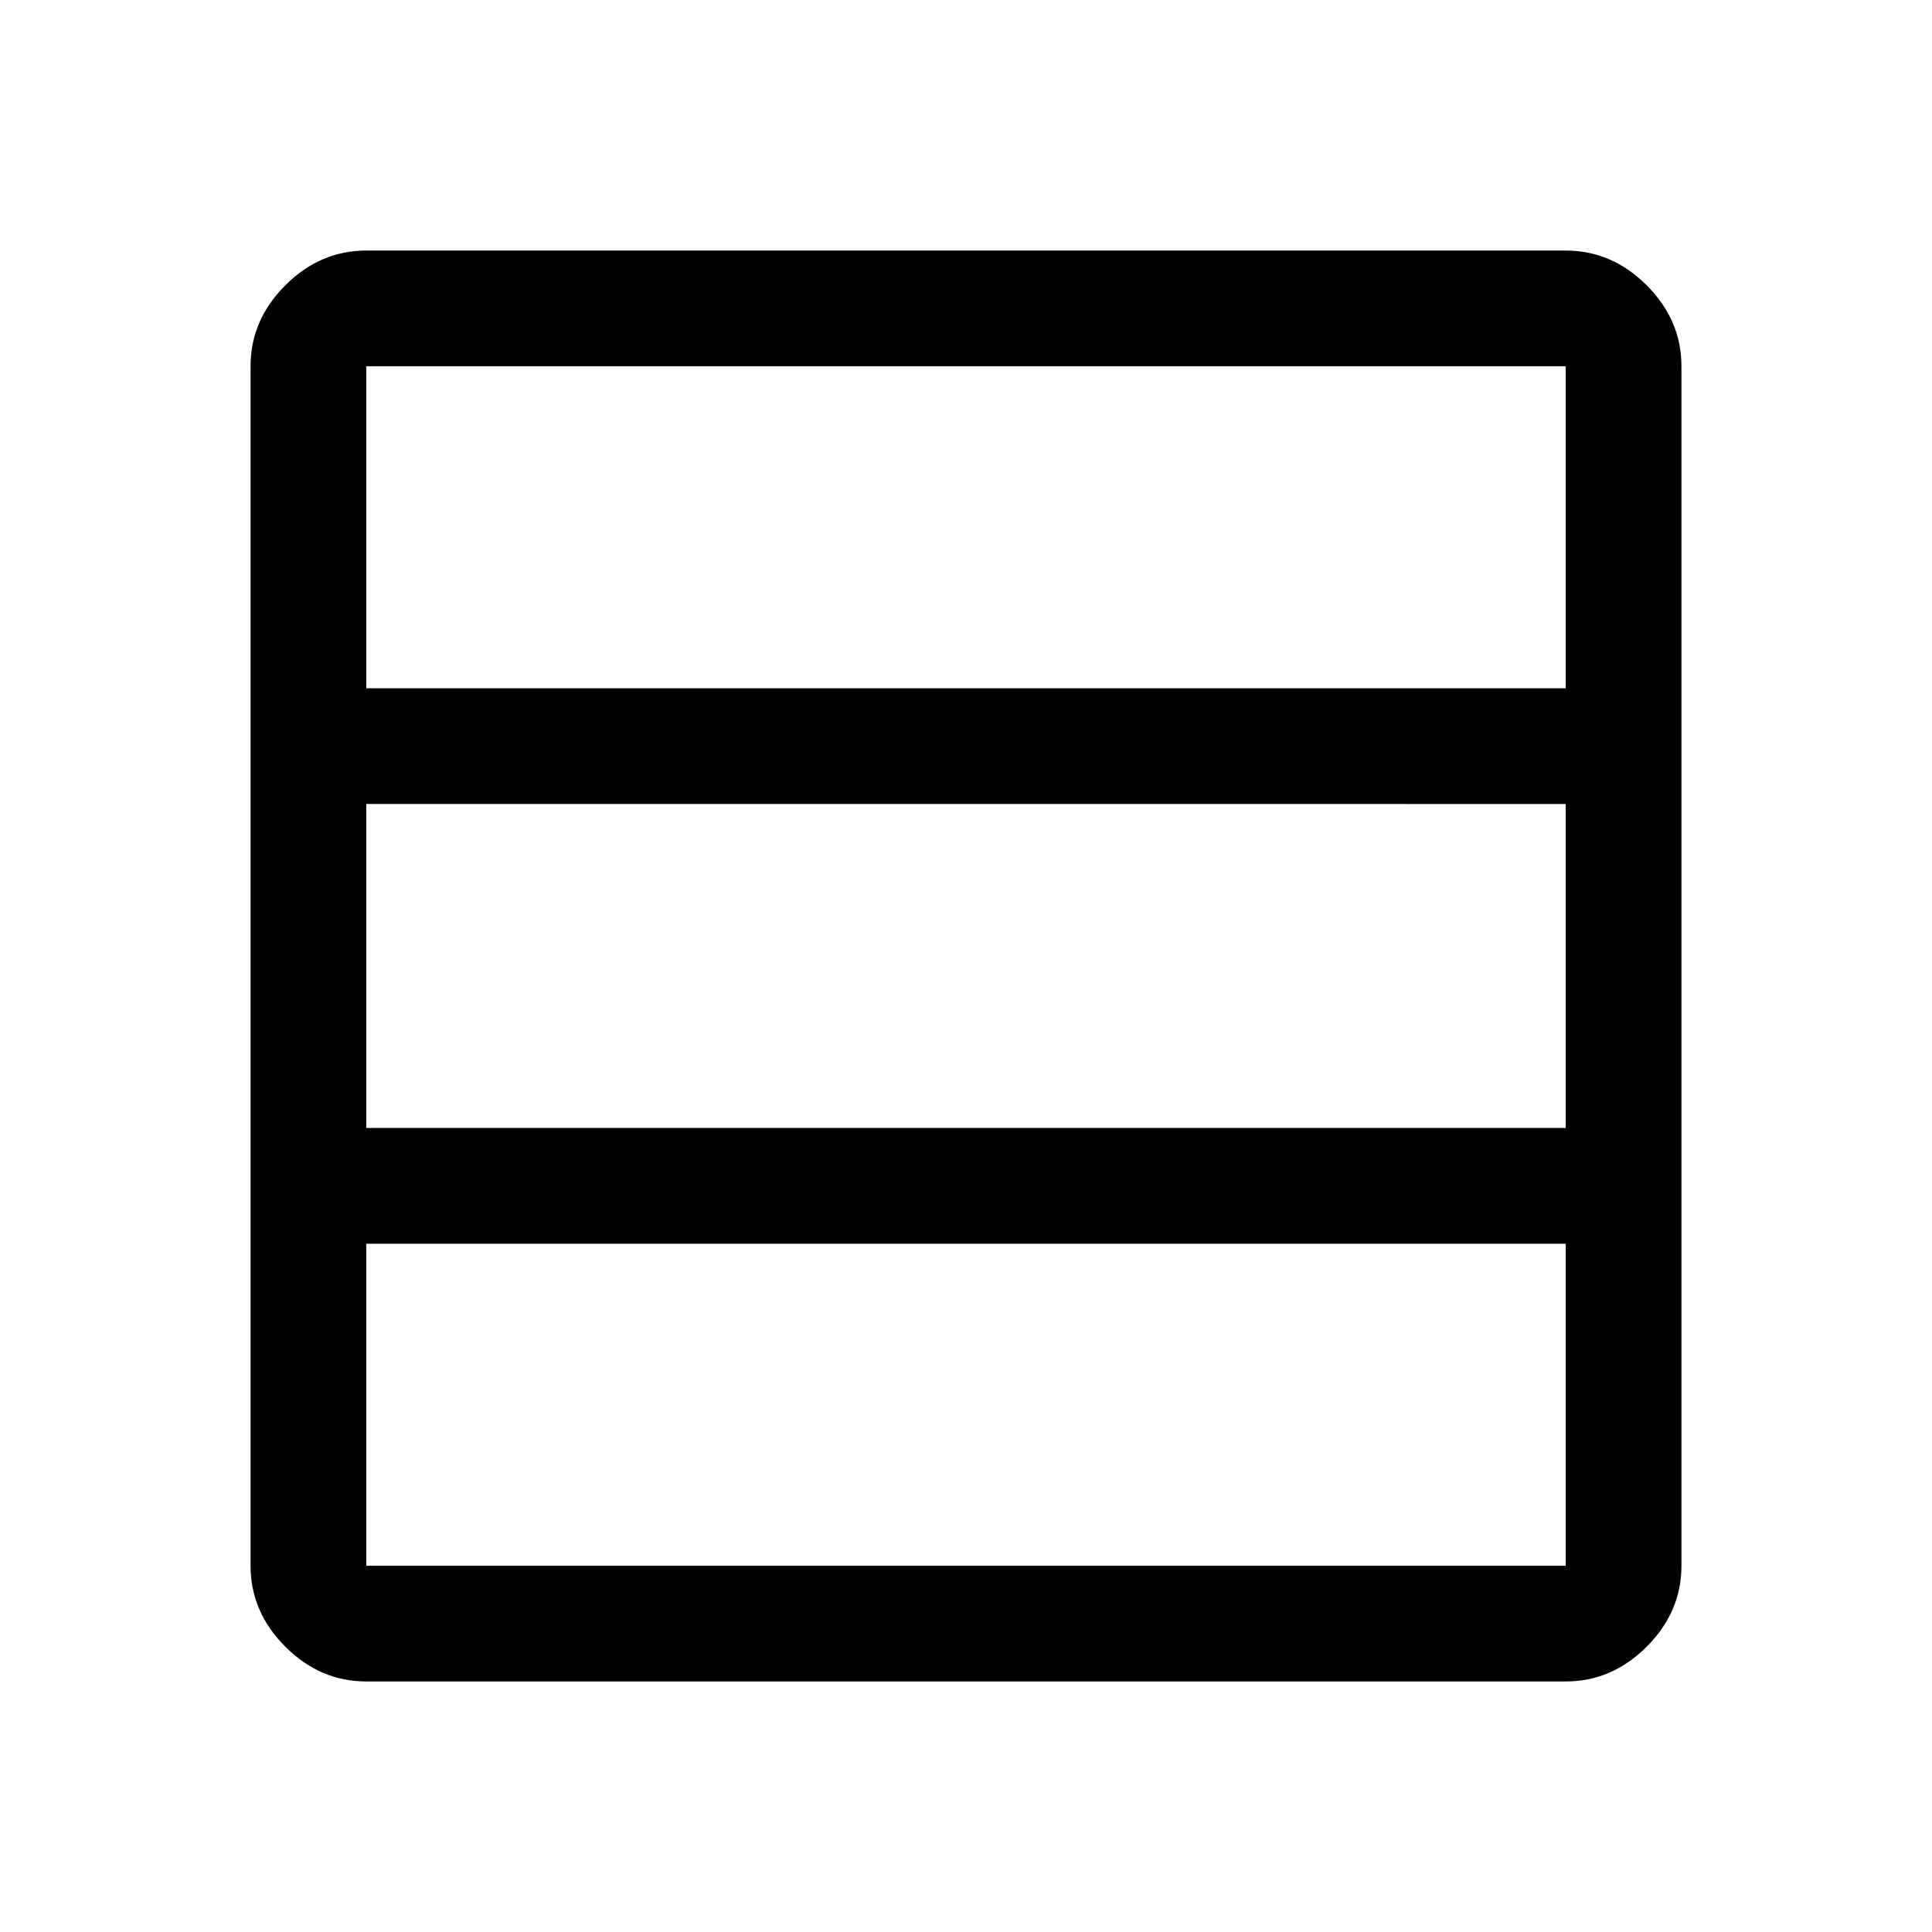 <svg xmlns="http://www.w3.org/2000/svg" height="48" viewBox="0 -960 960 960" width="48"><path d="M778-182v-160H182v160h596Zm0-217.5v-161H182v161h596Zm0-218.5v-160H182v160h596ZM182-124.5q-22.97 0-40.23-17.27Q124.5-159.03 124.5-182v-596q0-22.97 17.27-40.23Q159.03-835.5 182-835.5h596q22.97 0 40.23 17.27Q835.5-800.97 835.5-778v596q0 22.97-17.27 40.23Q800.97-124.5 778-124.5H182Z"/></svg>